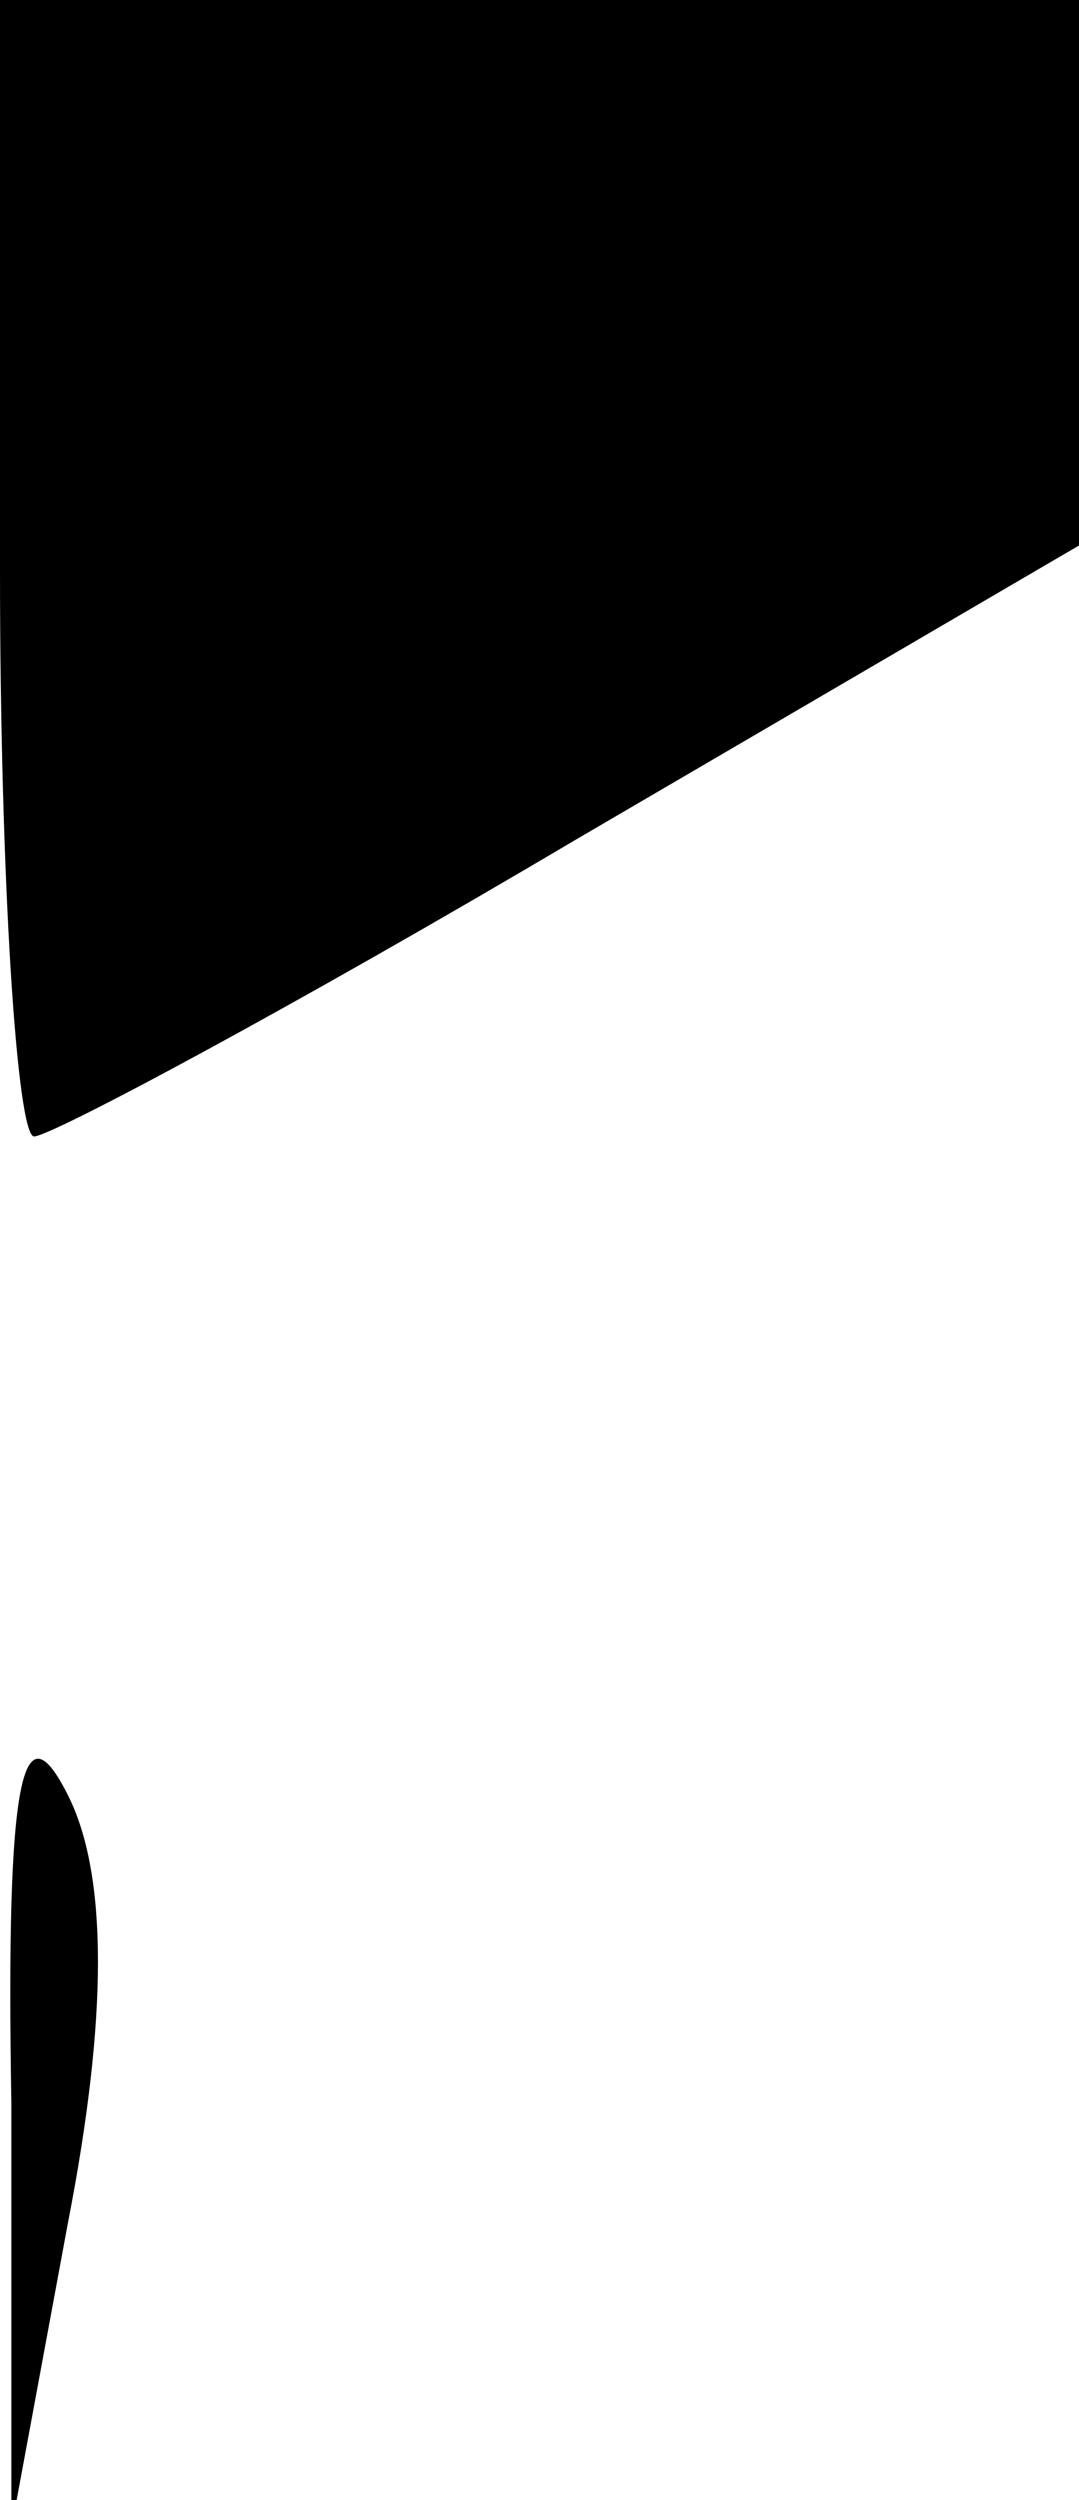 <?xml version="1.0" standalone="no"?>
<!DOCTYPE svg PUBLIC "-//W3C//DTD SVG 20010904//EN"
 "http://www.w3.org/TR/2001/REC-SVG-20010904/DTD/svg10.dtd">
<svg version="1.0" xmlns="http://www.w3.org/2000/svg"
 width="19pt" height="44pt" viewBox="0 0 19 44"
 preserveAspectRatio="xMidYMid meet">
<g transform="translate(0,44) scale(0.1,-0.1)"
fill="#000000" stroke="none">
<path fill="#000000" stroke="none" d="M0 340 c0 -55 3 -100 6 -100 3 0 46 23
95 52 l89 52 0 48 0 48 -95 0 -95 0 0 -100z"/>
<path fill="#000000" stroke="none" d="M2 70 l0 -75 10 54 c7 36 7 61 0 75 -8
16 -11 4 -10 -54z"/>
</g>
</svg>
